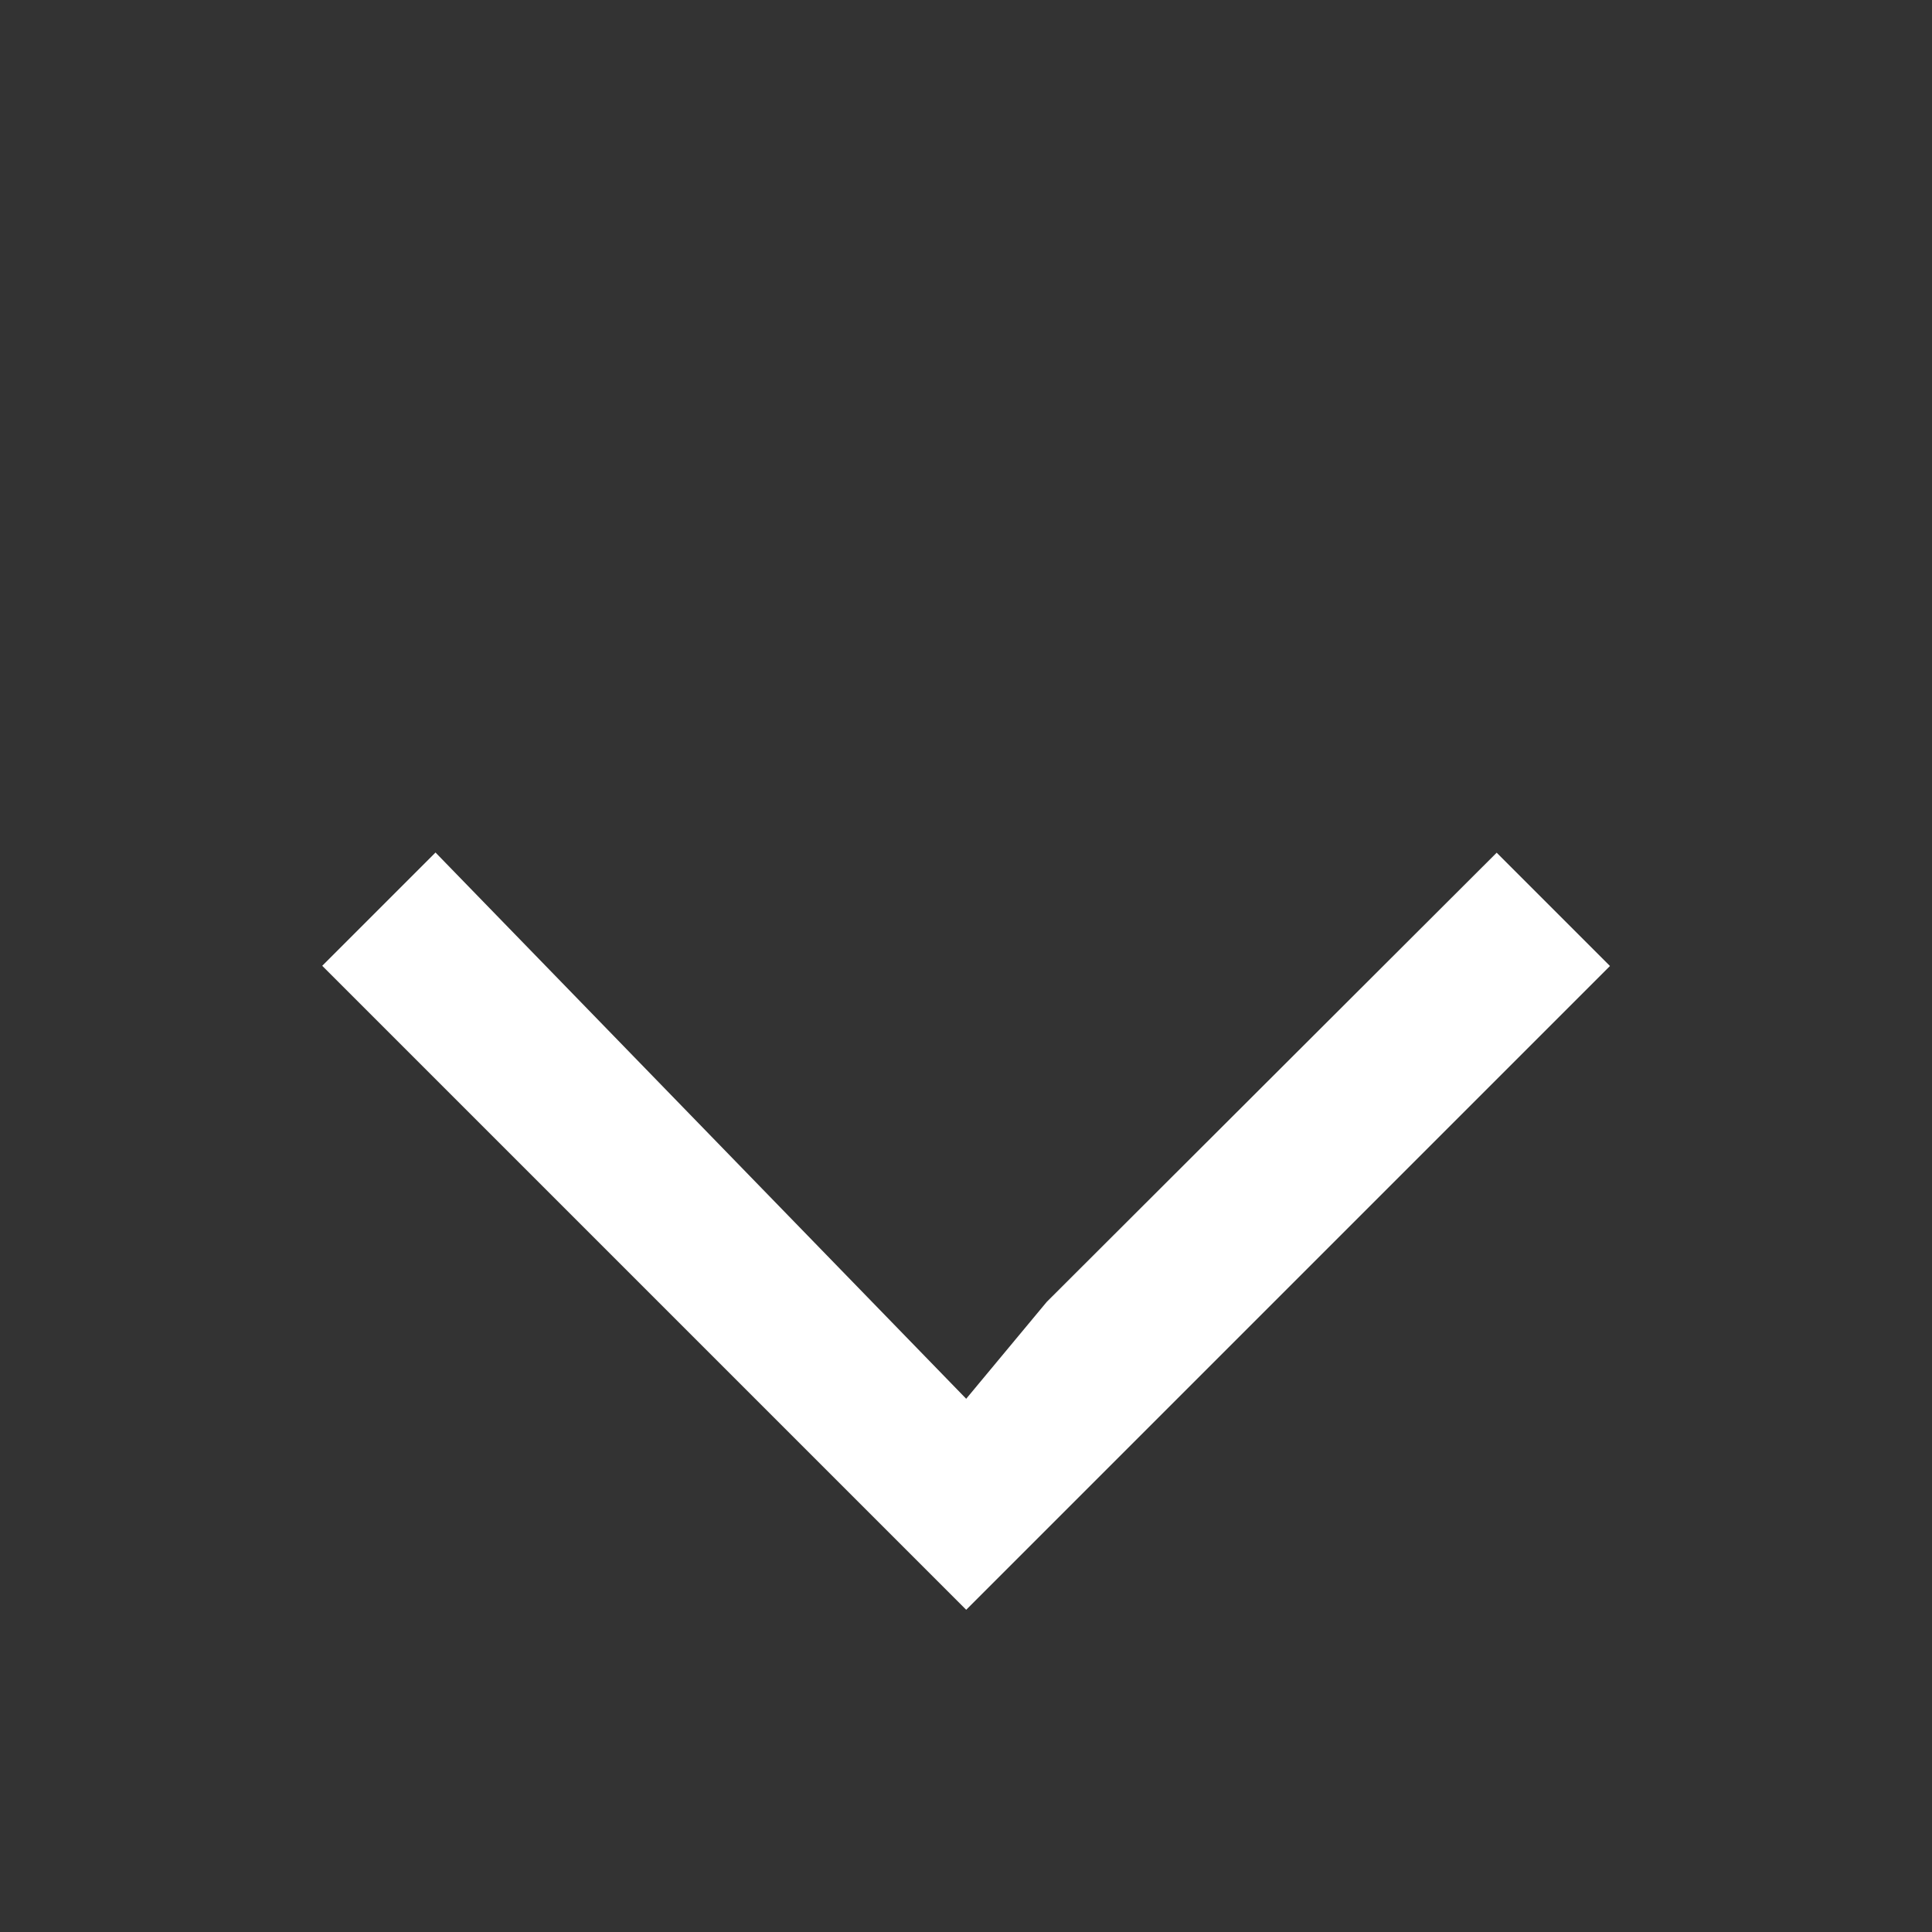 <svg xmlns="http://www.w3.org/2000/svg" width="20.464" height="20.464" viewBox="0 0 20.464 20.464">
  <rect x="0" y="0" width="20.464" height="20.464" fill="#333333" stroke="none"/>
  <g id="arrow_forward-24px" transform="translate(20.464) rotate(90)">
    <path id="Path_10" data-name="Path 10" d="M0,0H20.464V20.464H0Z" fill="none"/>
    <path id="Path_11" data-name="Path 11" d="M17.833,4l-1.2,1.2,4.758,4.766,1.026.853L16.631,16.44l1.2,1.2,6.821-6.821Z" transform="translate(-7.601 -0.589)" fill="#fff"/>
  </g>
</svg>
